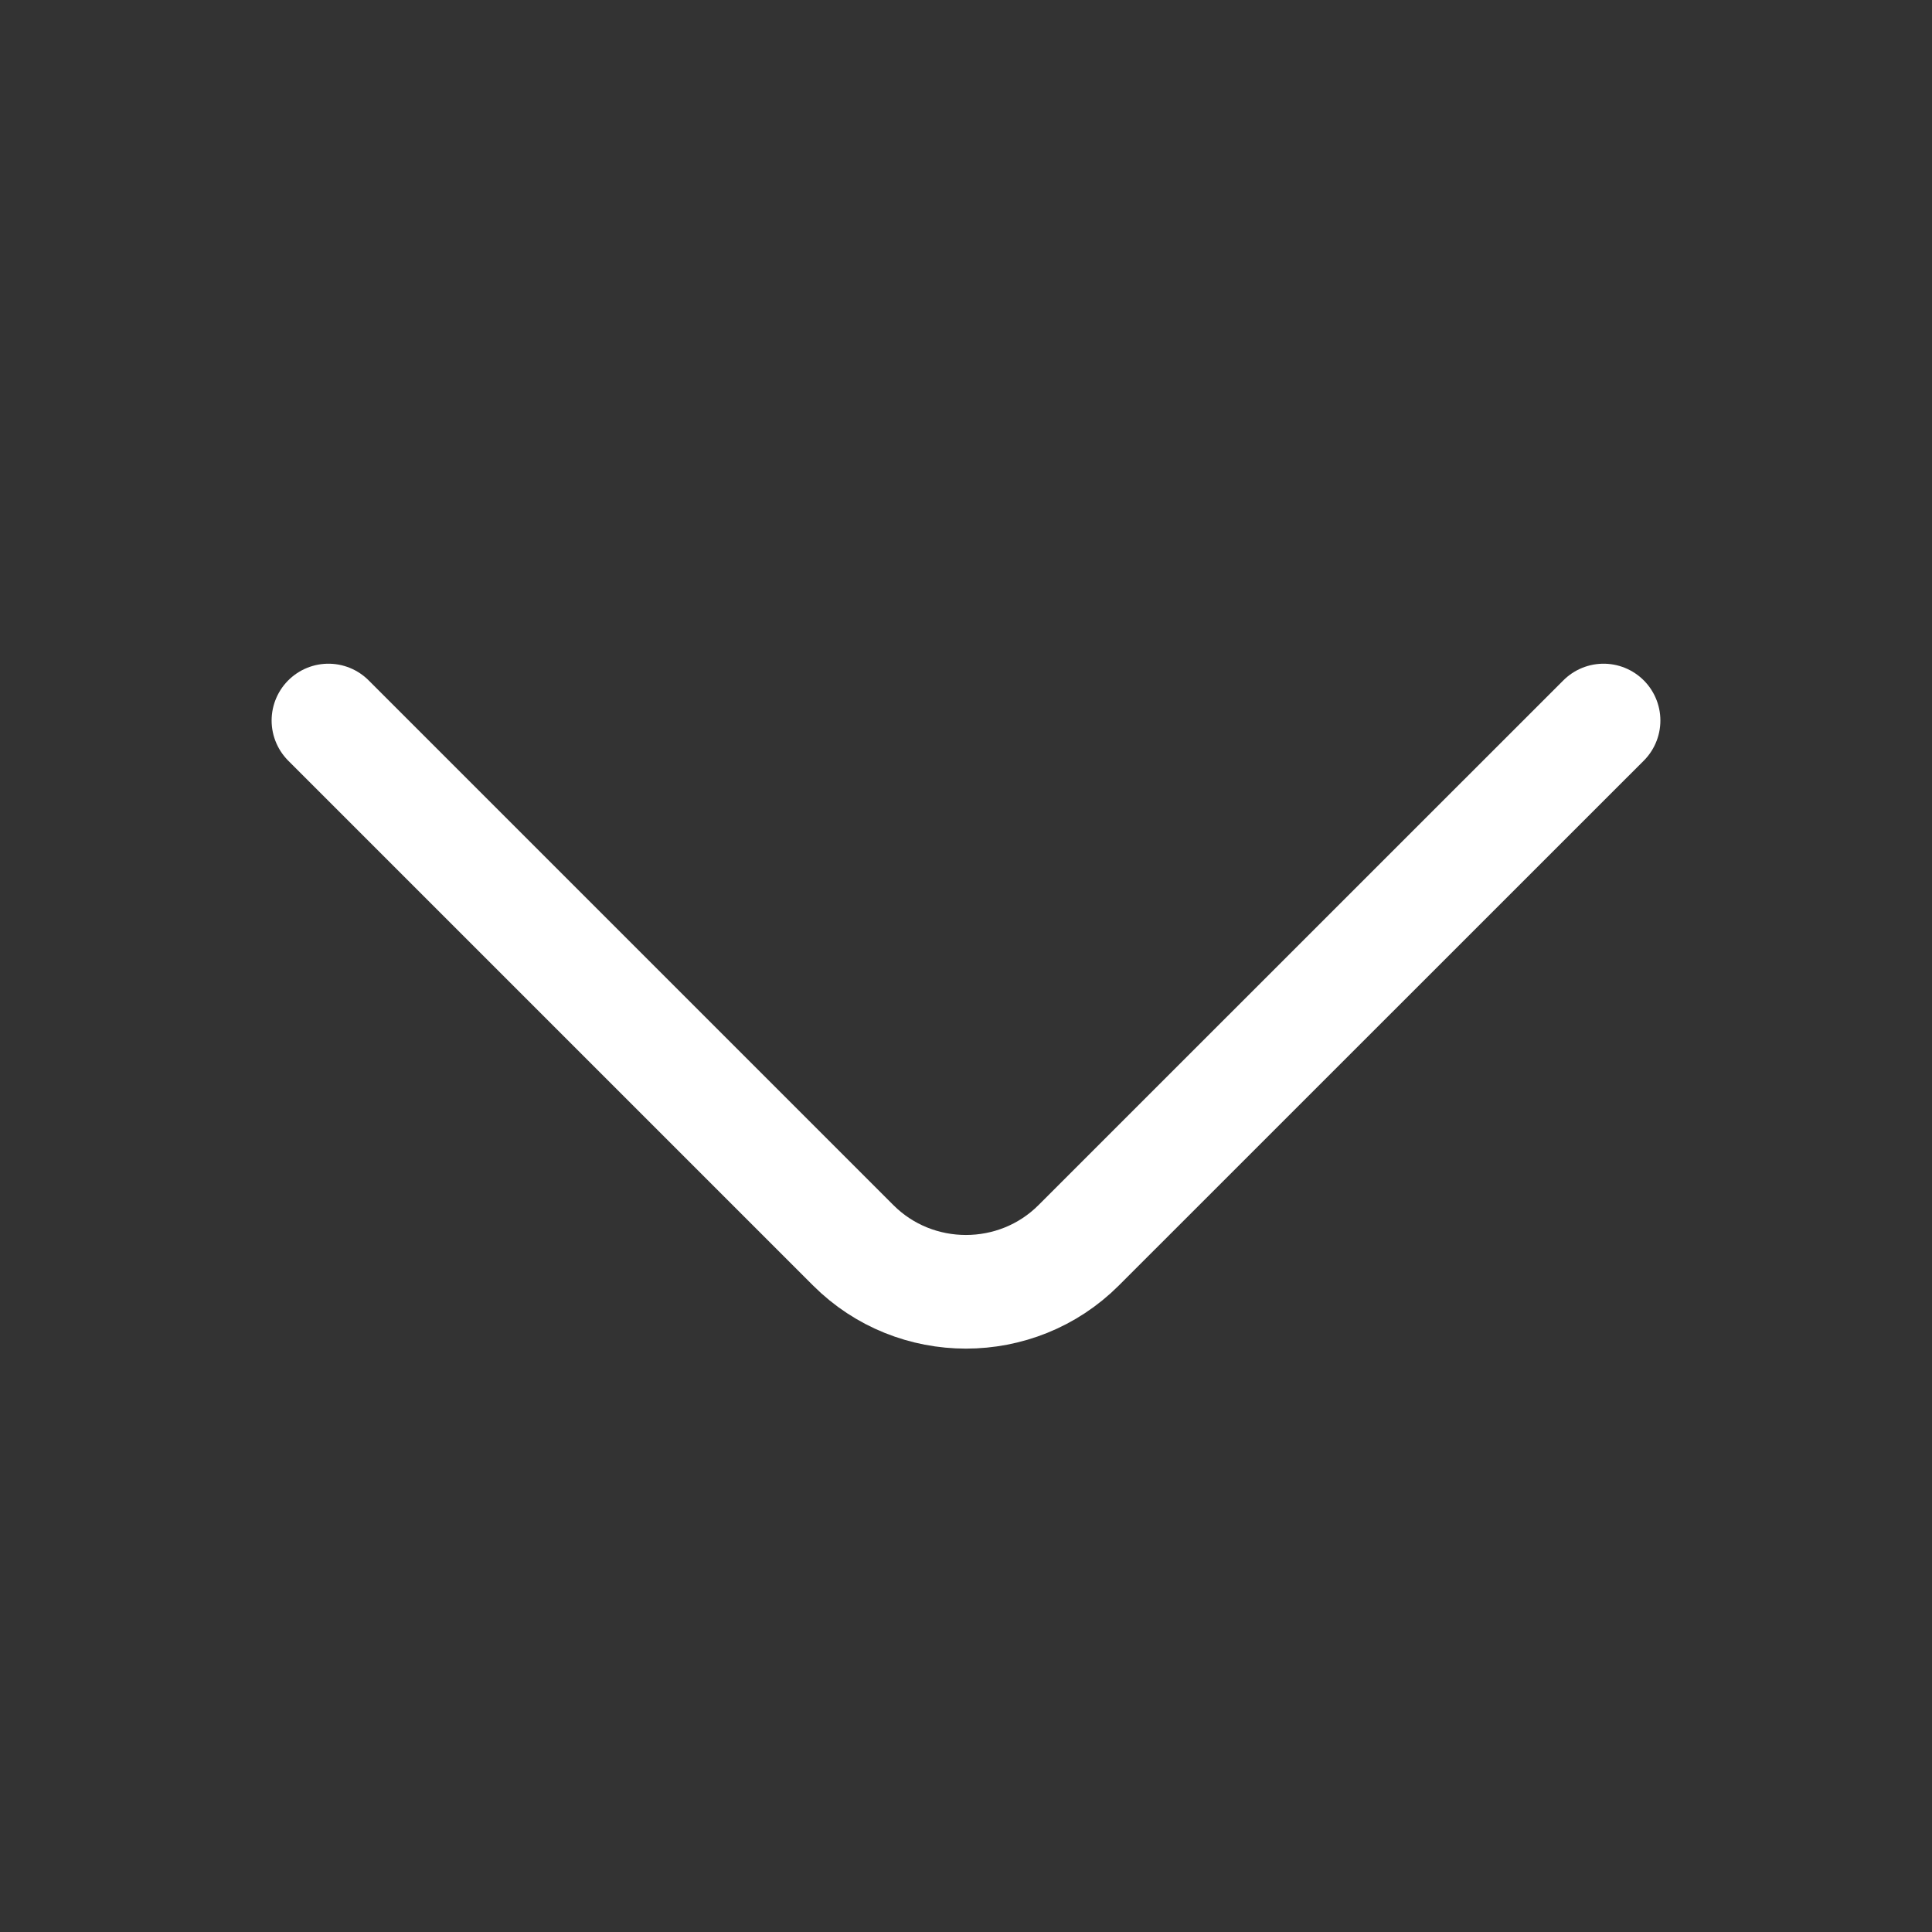 <svg width="17" height="17" viewBox="0 0 17 17" fill="none" xmlns="http://www.w3.org/2000/svg">
<rect x="0" y="0" width="17" height="17" fill="#333333" stroke="none"/>
<path d="M14.11 6.34L9.491 10.958C8.946 11.503 8.053 11.503 7.508 10.958L2.89 6.34" stroke="white" stroke-miterlimit="10" stroke-linecap="round" stroke-linejoin="round"/>
</svg>

